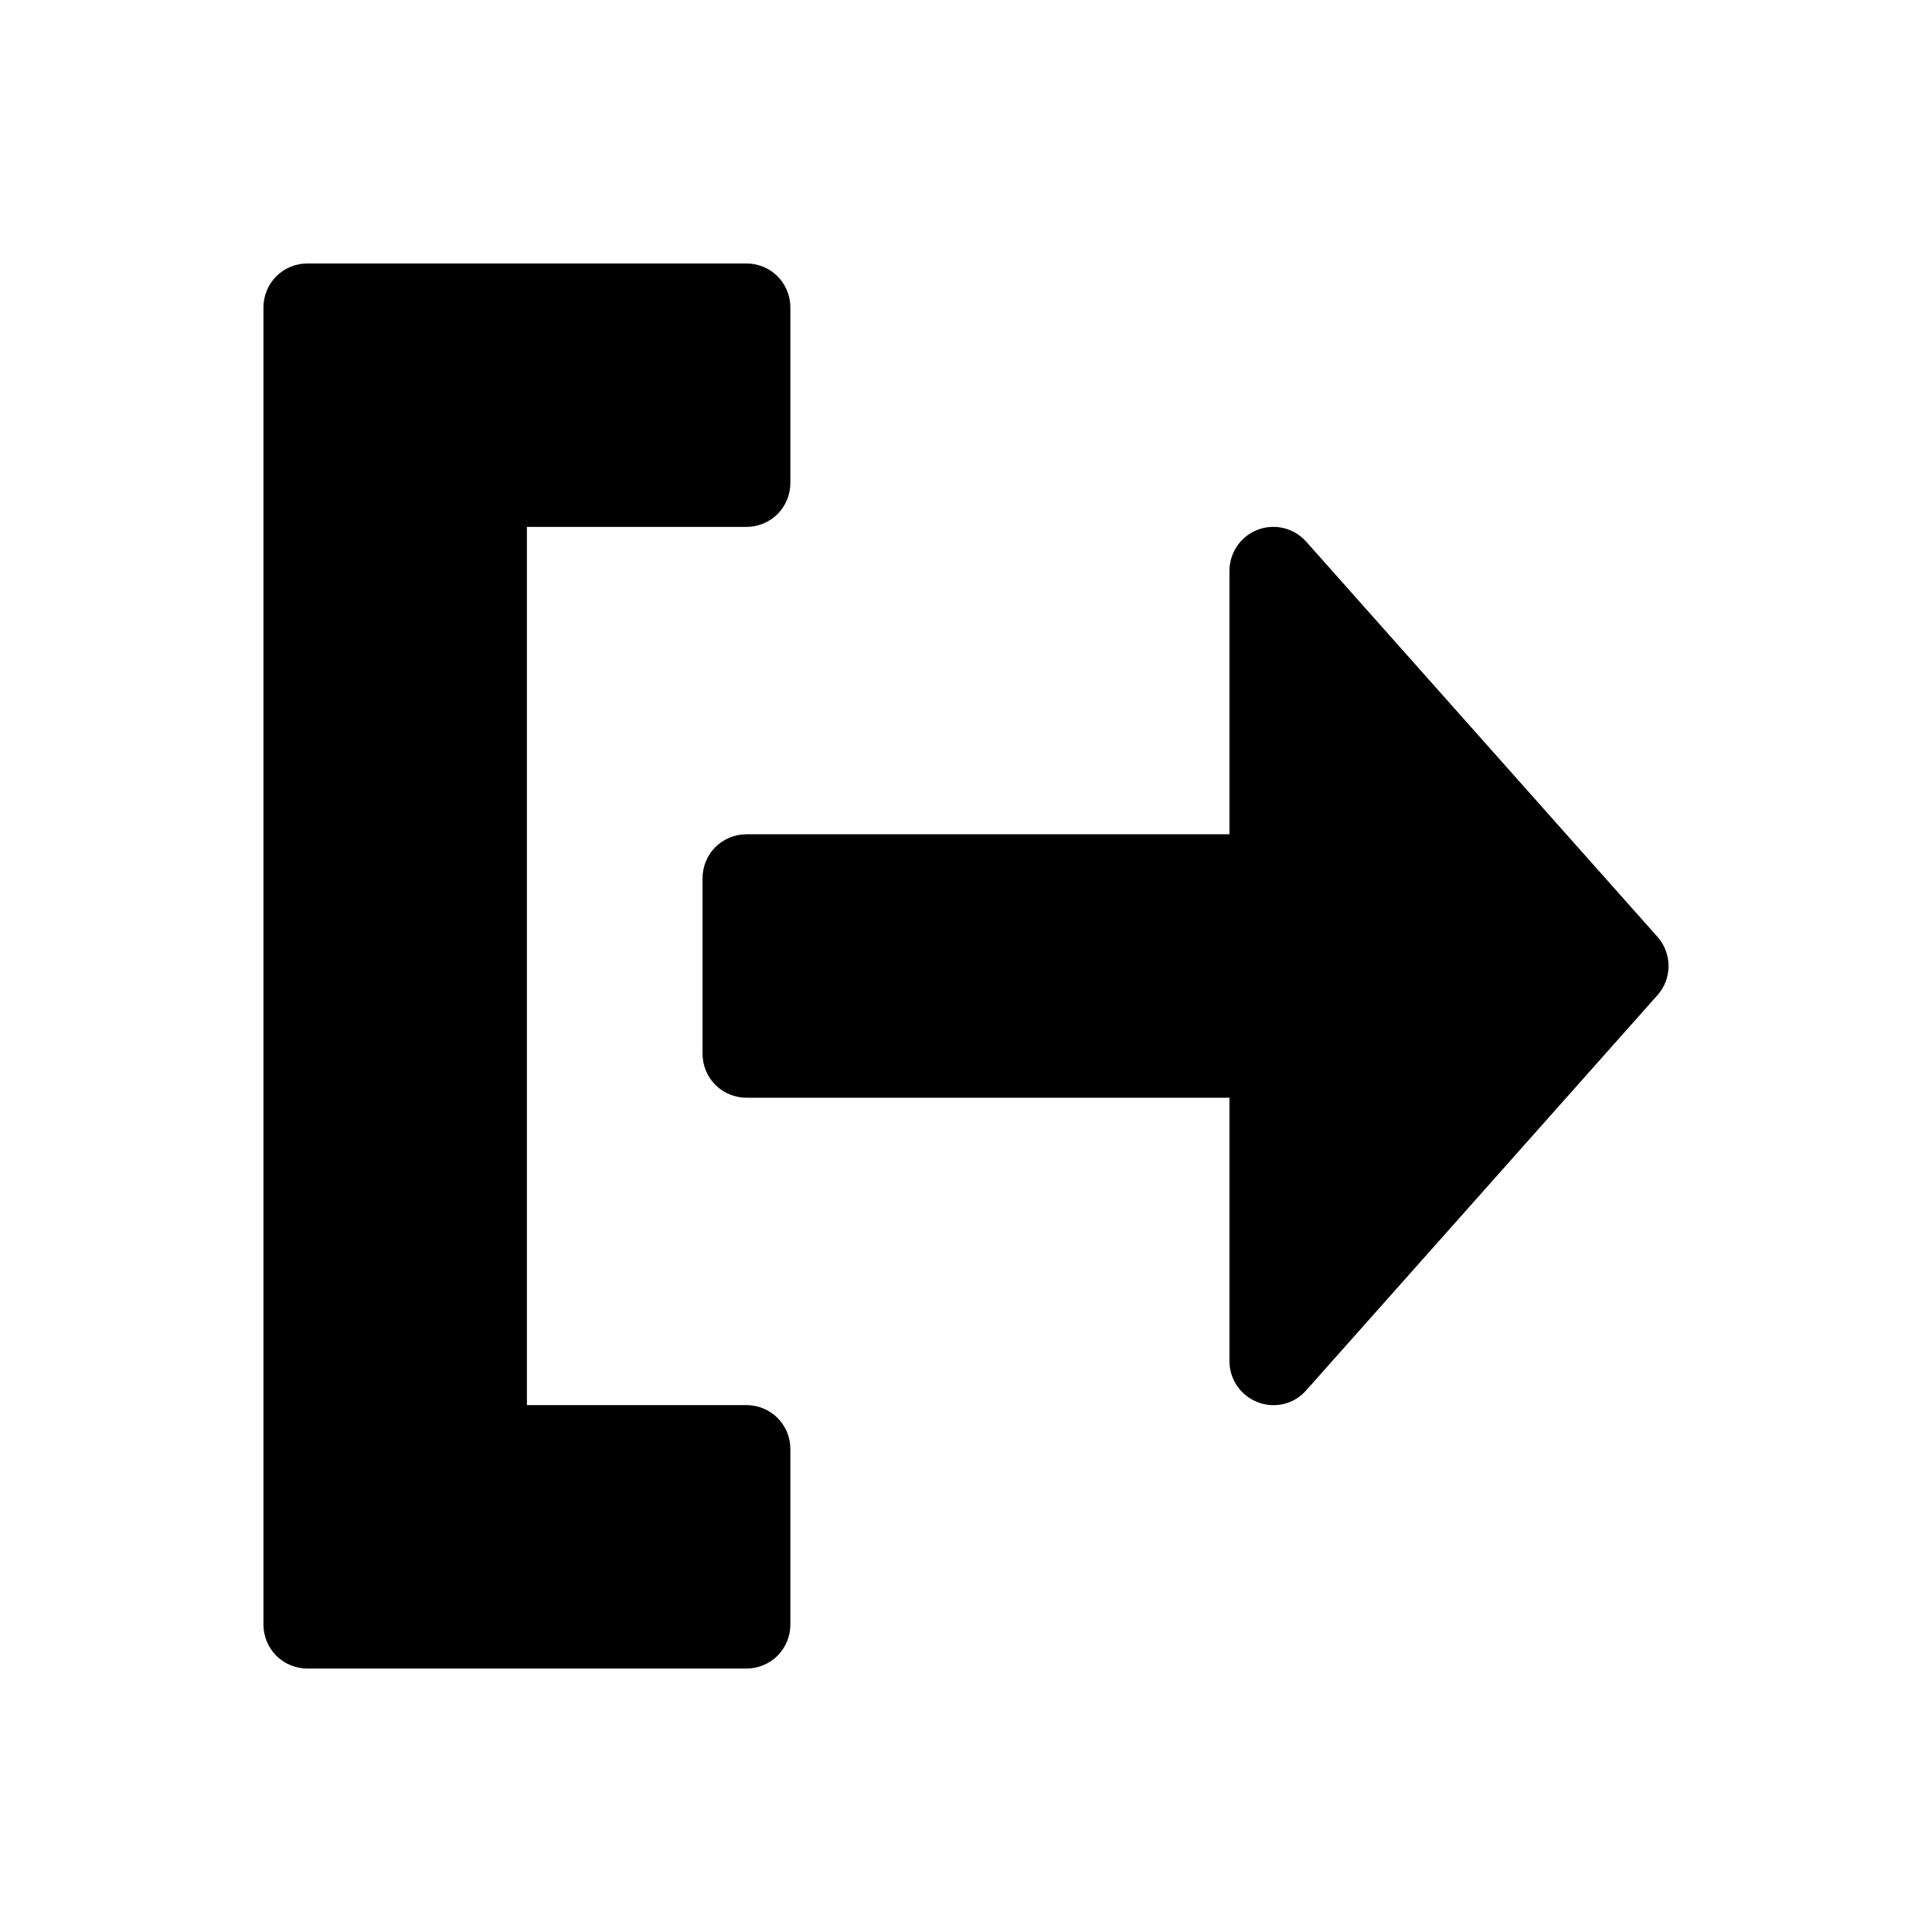 <svg width="22" height="22" viewBox="0 0 22 22" fill="none" xmlns="http://www.w3.org/2000/svg">
<g clip-path="url(#clip0_1_12)">
<path d="M18.874 11.332L14.874 15.832C14.807 15.909 14.718 15.963 14.619 15.987C14.521 16.011 14.417 16.004 14.322 15.967C14.228 15.931 14.146 15.867 14.089 15.784C14.031 15.7 14 15.601 14 15.5V12.5H8.5C8.367 12.5 8.24 12.447 8.146 12.354C8.053 12.26 8 12.133 8 12V10C8 9.867 8.053 9.74 8.146 9.646C8.24 9.553 8.367 9.5 8.5 9.5H14V6.5C14 6.399 14.031 6.3 14.088 6.216C14.146 6.133 14.227 6.068 14.322 6.032C14.417 5.996 14.521 5.99 14.619 6.014C14.718 6.038 14.806 6.092 14.874 6.168L18.874 10.668C18.955 10.759 19 10.877 19 11C19 11.123 18.955 11.241 18.874 11.332ZM8.5 16H6V6H8.5C8.633 6 8.76 5.947 8.854 5.854C8.947 5.76 9 5.633 9 5.5V3.5C9 3.367 8.947 3.24 8.854 3.146C8.76 3.053 8.633 3 8.5 3H3.5C3.367 3 3.24 3.053 3.146 3.146C3.053 3.24 3 3.367 3 3.5V18.5C3 18.633 3.053 18.76 3.146 18.854C3.24 18.947 3.367 19 3.5 19H8.5C8.633 19 8.76 18.947 8.854 18.854C8.947 18.76 9 18.633 9 18.5V16.5C9 16.367 8.947 16.24 8.854 16.146C8.76 16.053 8.633 16 8.5 16Z" fill="black"/>
</g>
<defs>
<clipPath id="clip0_1_12">
<rect width="16" height="16" fill="white" transform="translate(3 3)"/>
</clipPath>
</defs>
</svg>
